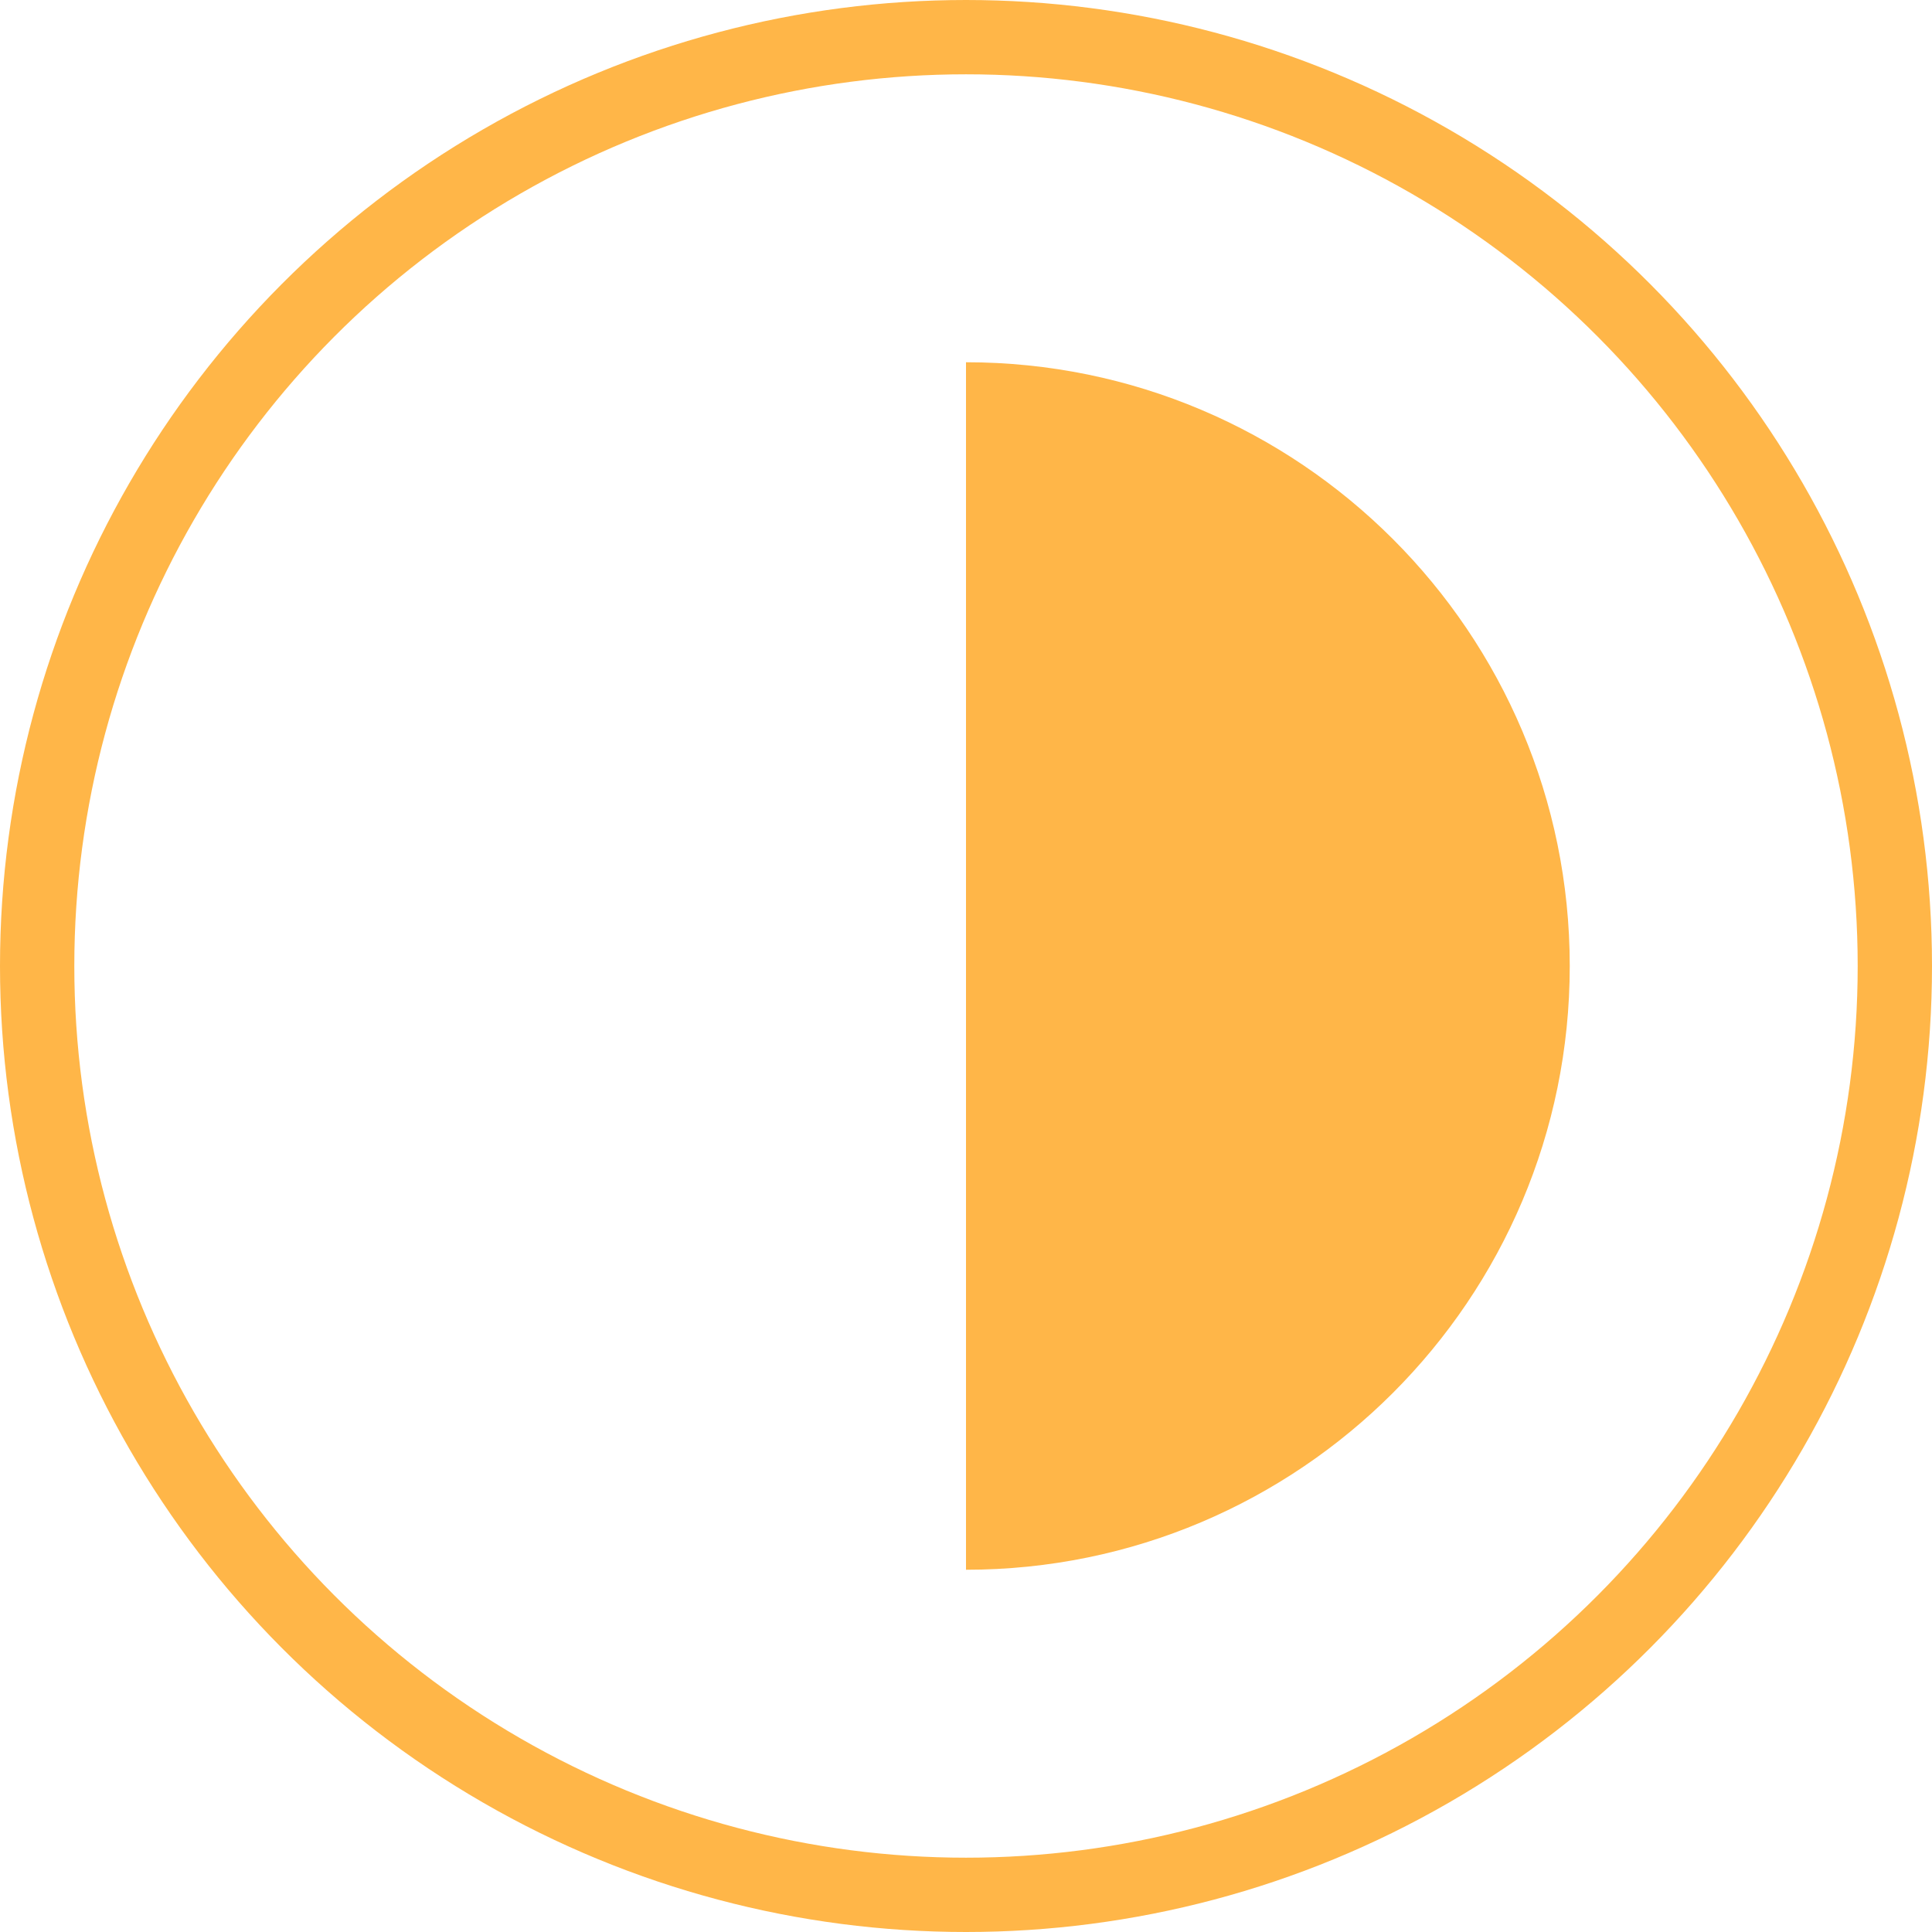 <svg xmlns="http://www.w3.org/2000/svg" width="26" height="26" fill="none" viewBox="0 0 26 26"><circle cx="13" cy="13" r="12.5" stroke="#FFB648"/><path fill="#FFB648" d="M13 21.125C17.487 21.125 21.125 17.487 21.125 13C21.125 8.513 17.487 4.875 13 4.875V21.125Z"/></svg>